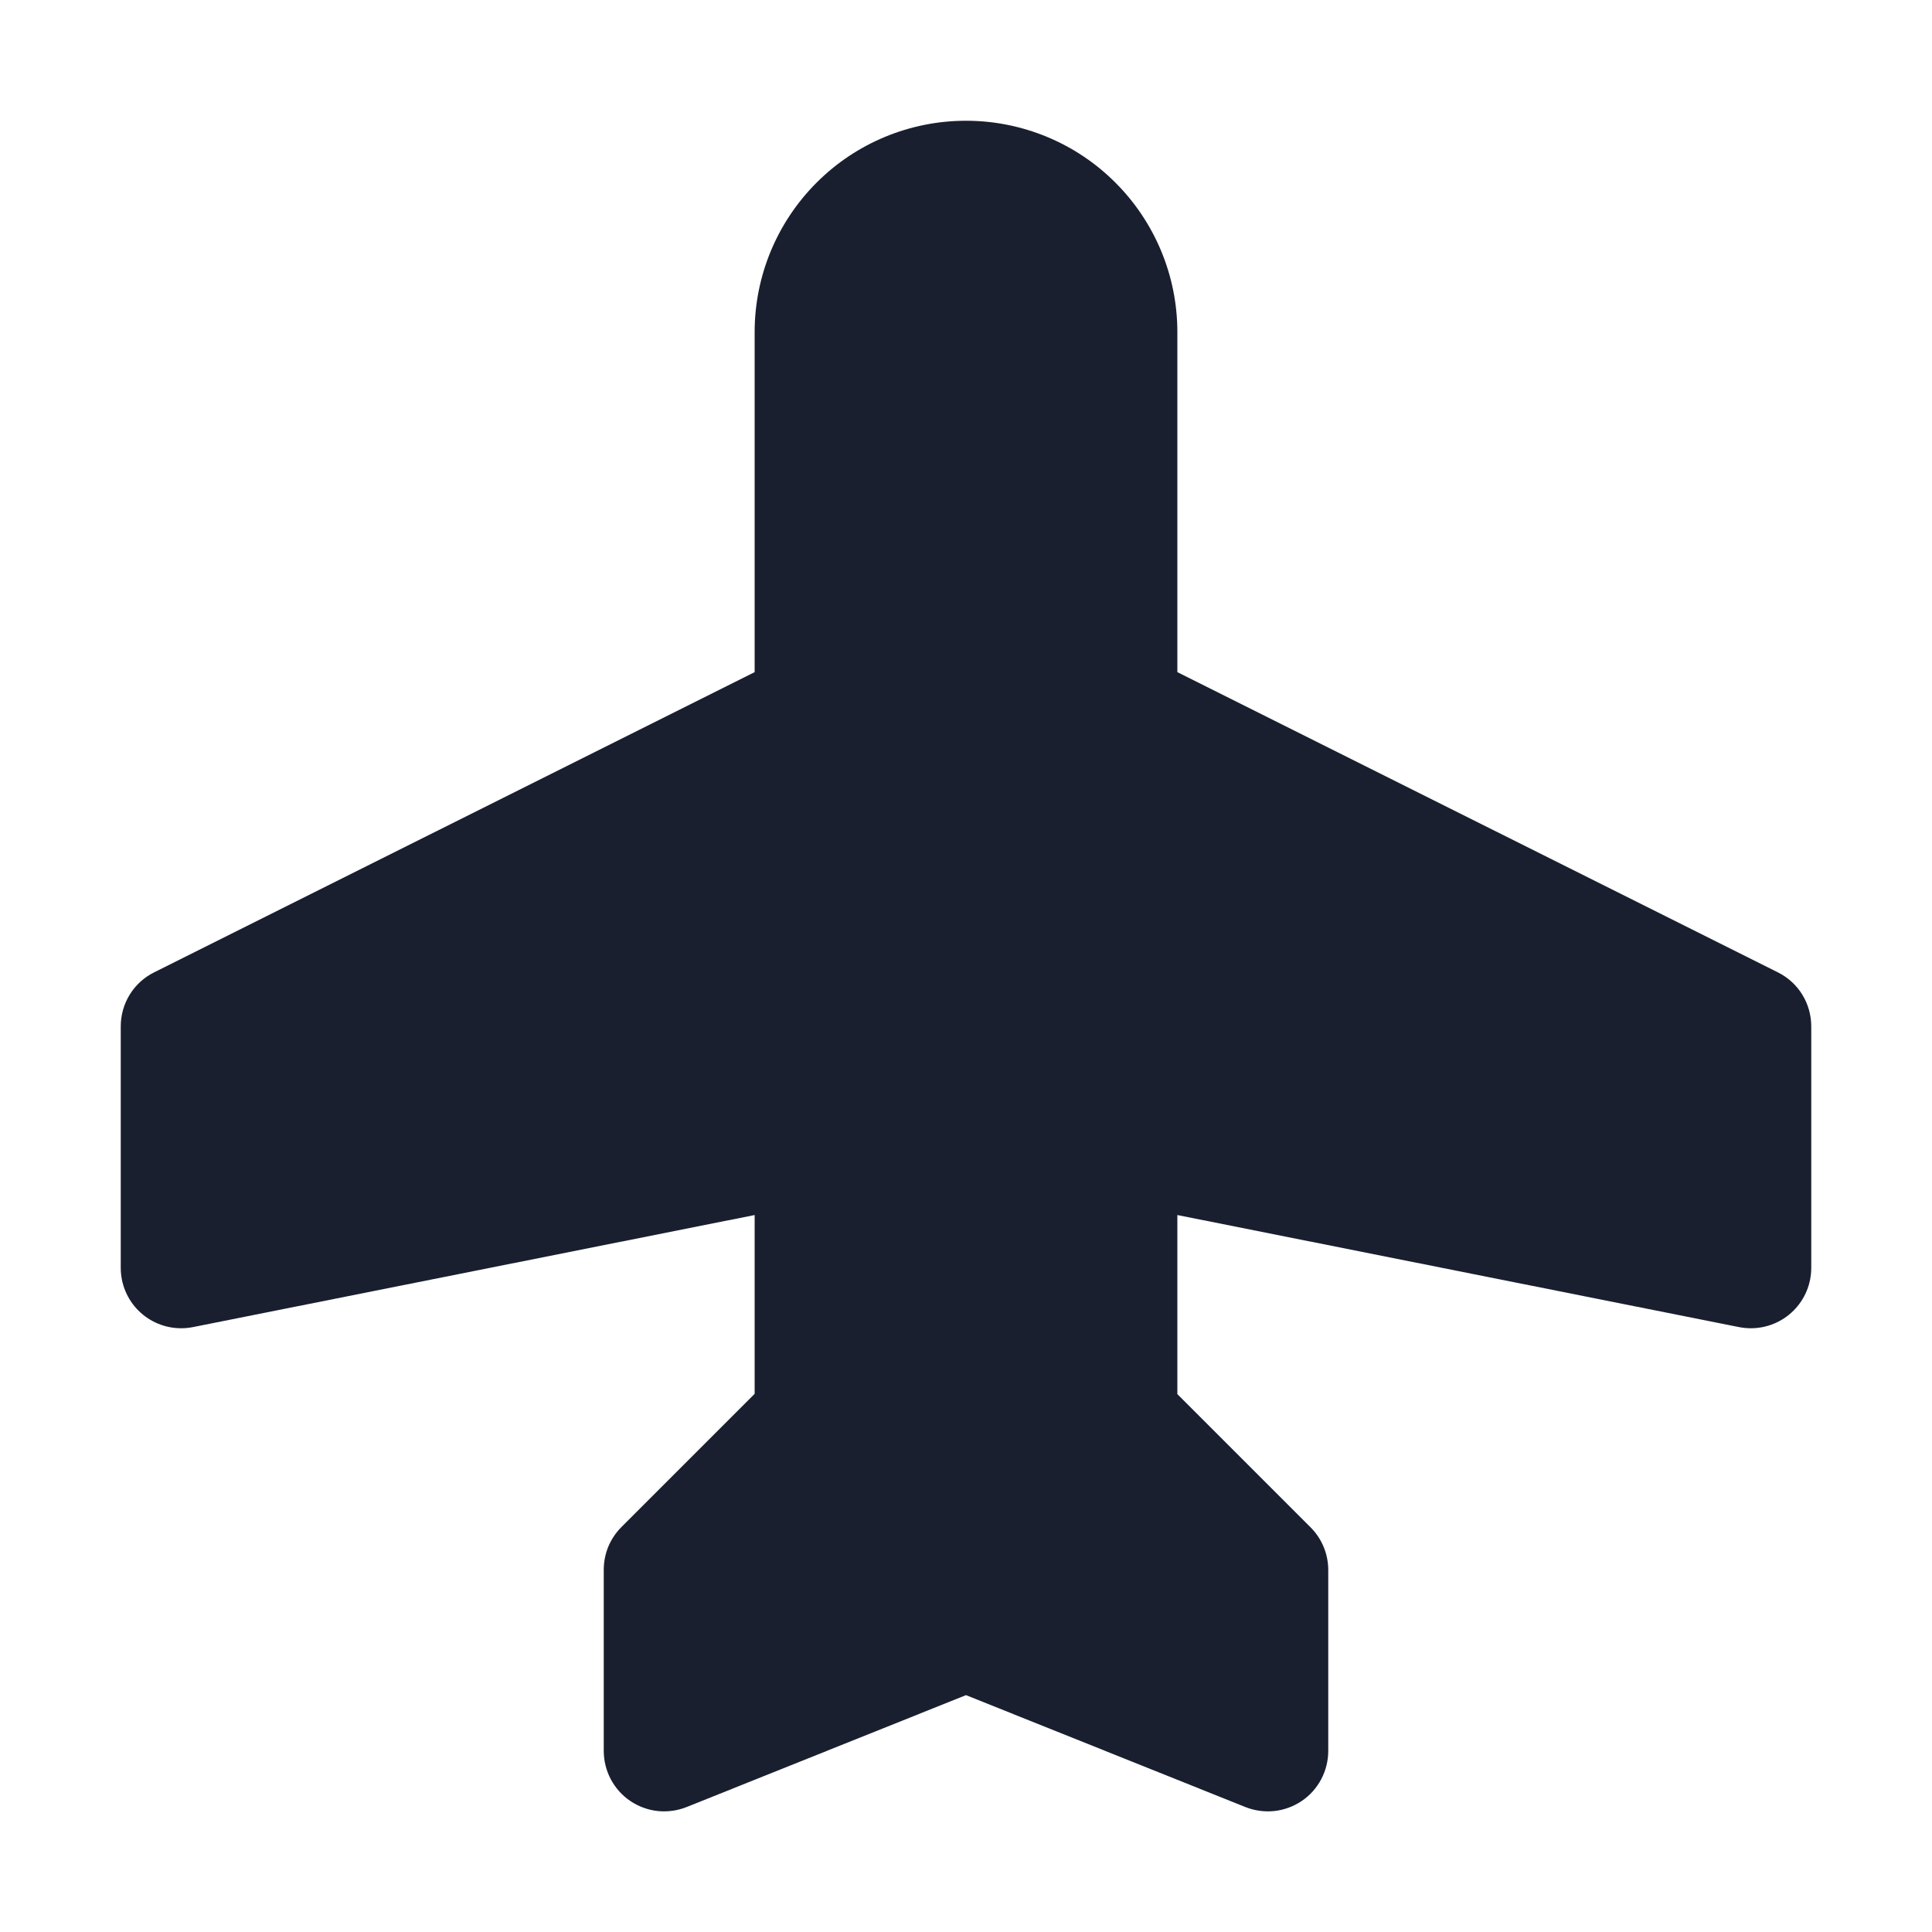 <svg width="20" height="20" viewBox="0 0 20 20" fill="none" xmlns="http://www.w3.org/2000/svg">
<path d="M18.75 10.625V13.125C18.75 13.291 18.684 13.45 18.567 13.567C18.45 13.684 18.291 13.75 18.125 13.75C18.084 13.75 18.043 13.746 18.002 13.738L12.188 12.578V14.432L13.567 15.811C13.684 15.928 13.749 16.085 13.75 16.25V18.125C13.75 18.227 13.725 18.328 13.677 18.419C13.629 18.509 13.56 18.587 13.475 18.644C13.39 18.701 13.292 18.737 13.19 18.748C13.088 18.758 12.986 18.744 12.891 18.706L10 17.548L7.109 18.706C7.014 18.744 6.911 18.758 6.81 18.748C6.708 18.737 6.61 18.701 6.525 18.644C6.44 18.587 6.371 18.509 6.323 18.419C6.275 18.328 6.25 18.227 6.25 18.125V16.25C6.25 16.168 6.266 16.087 6.297 16.011C6.329 15.935 6.375 15.866 6.433 15.808L7.812 14.429V12.578L1.998 13.738C1.957 13.746 1.916 13.75 1.875 13.75C1.709 13.75 1.55 13.684 1.433 13.567C1.316 13.45 1.25 13.291 1.25 13.125V10.625C1.25 10.509 1.282 10.395 1.343 10.296C1.404 10.197 1.491 10.118 1.595 10.066L7.812 6.958V3.438C7.812 2.857 8.043 2.301 8.453 1.891C8.863 1.48 9.42 1.25 10 1.25C10.58 1.25 11.137 1.48 11.547 1.891C11.957 2.301 12.188 2.857 12.188 3.438V6.958L18.405 10.066C18.509 10.118 18.596 10.197 18.657 10.296C18.718 10.395 18.75 10.509 18.75 10.625Z" fill="#191F2E"/>
</svg>
